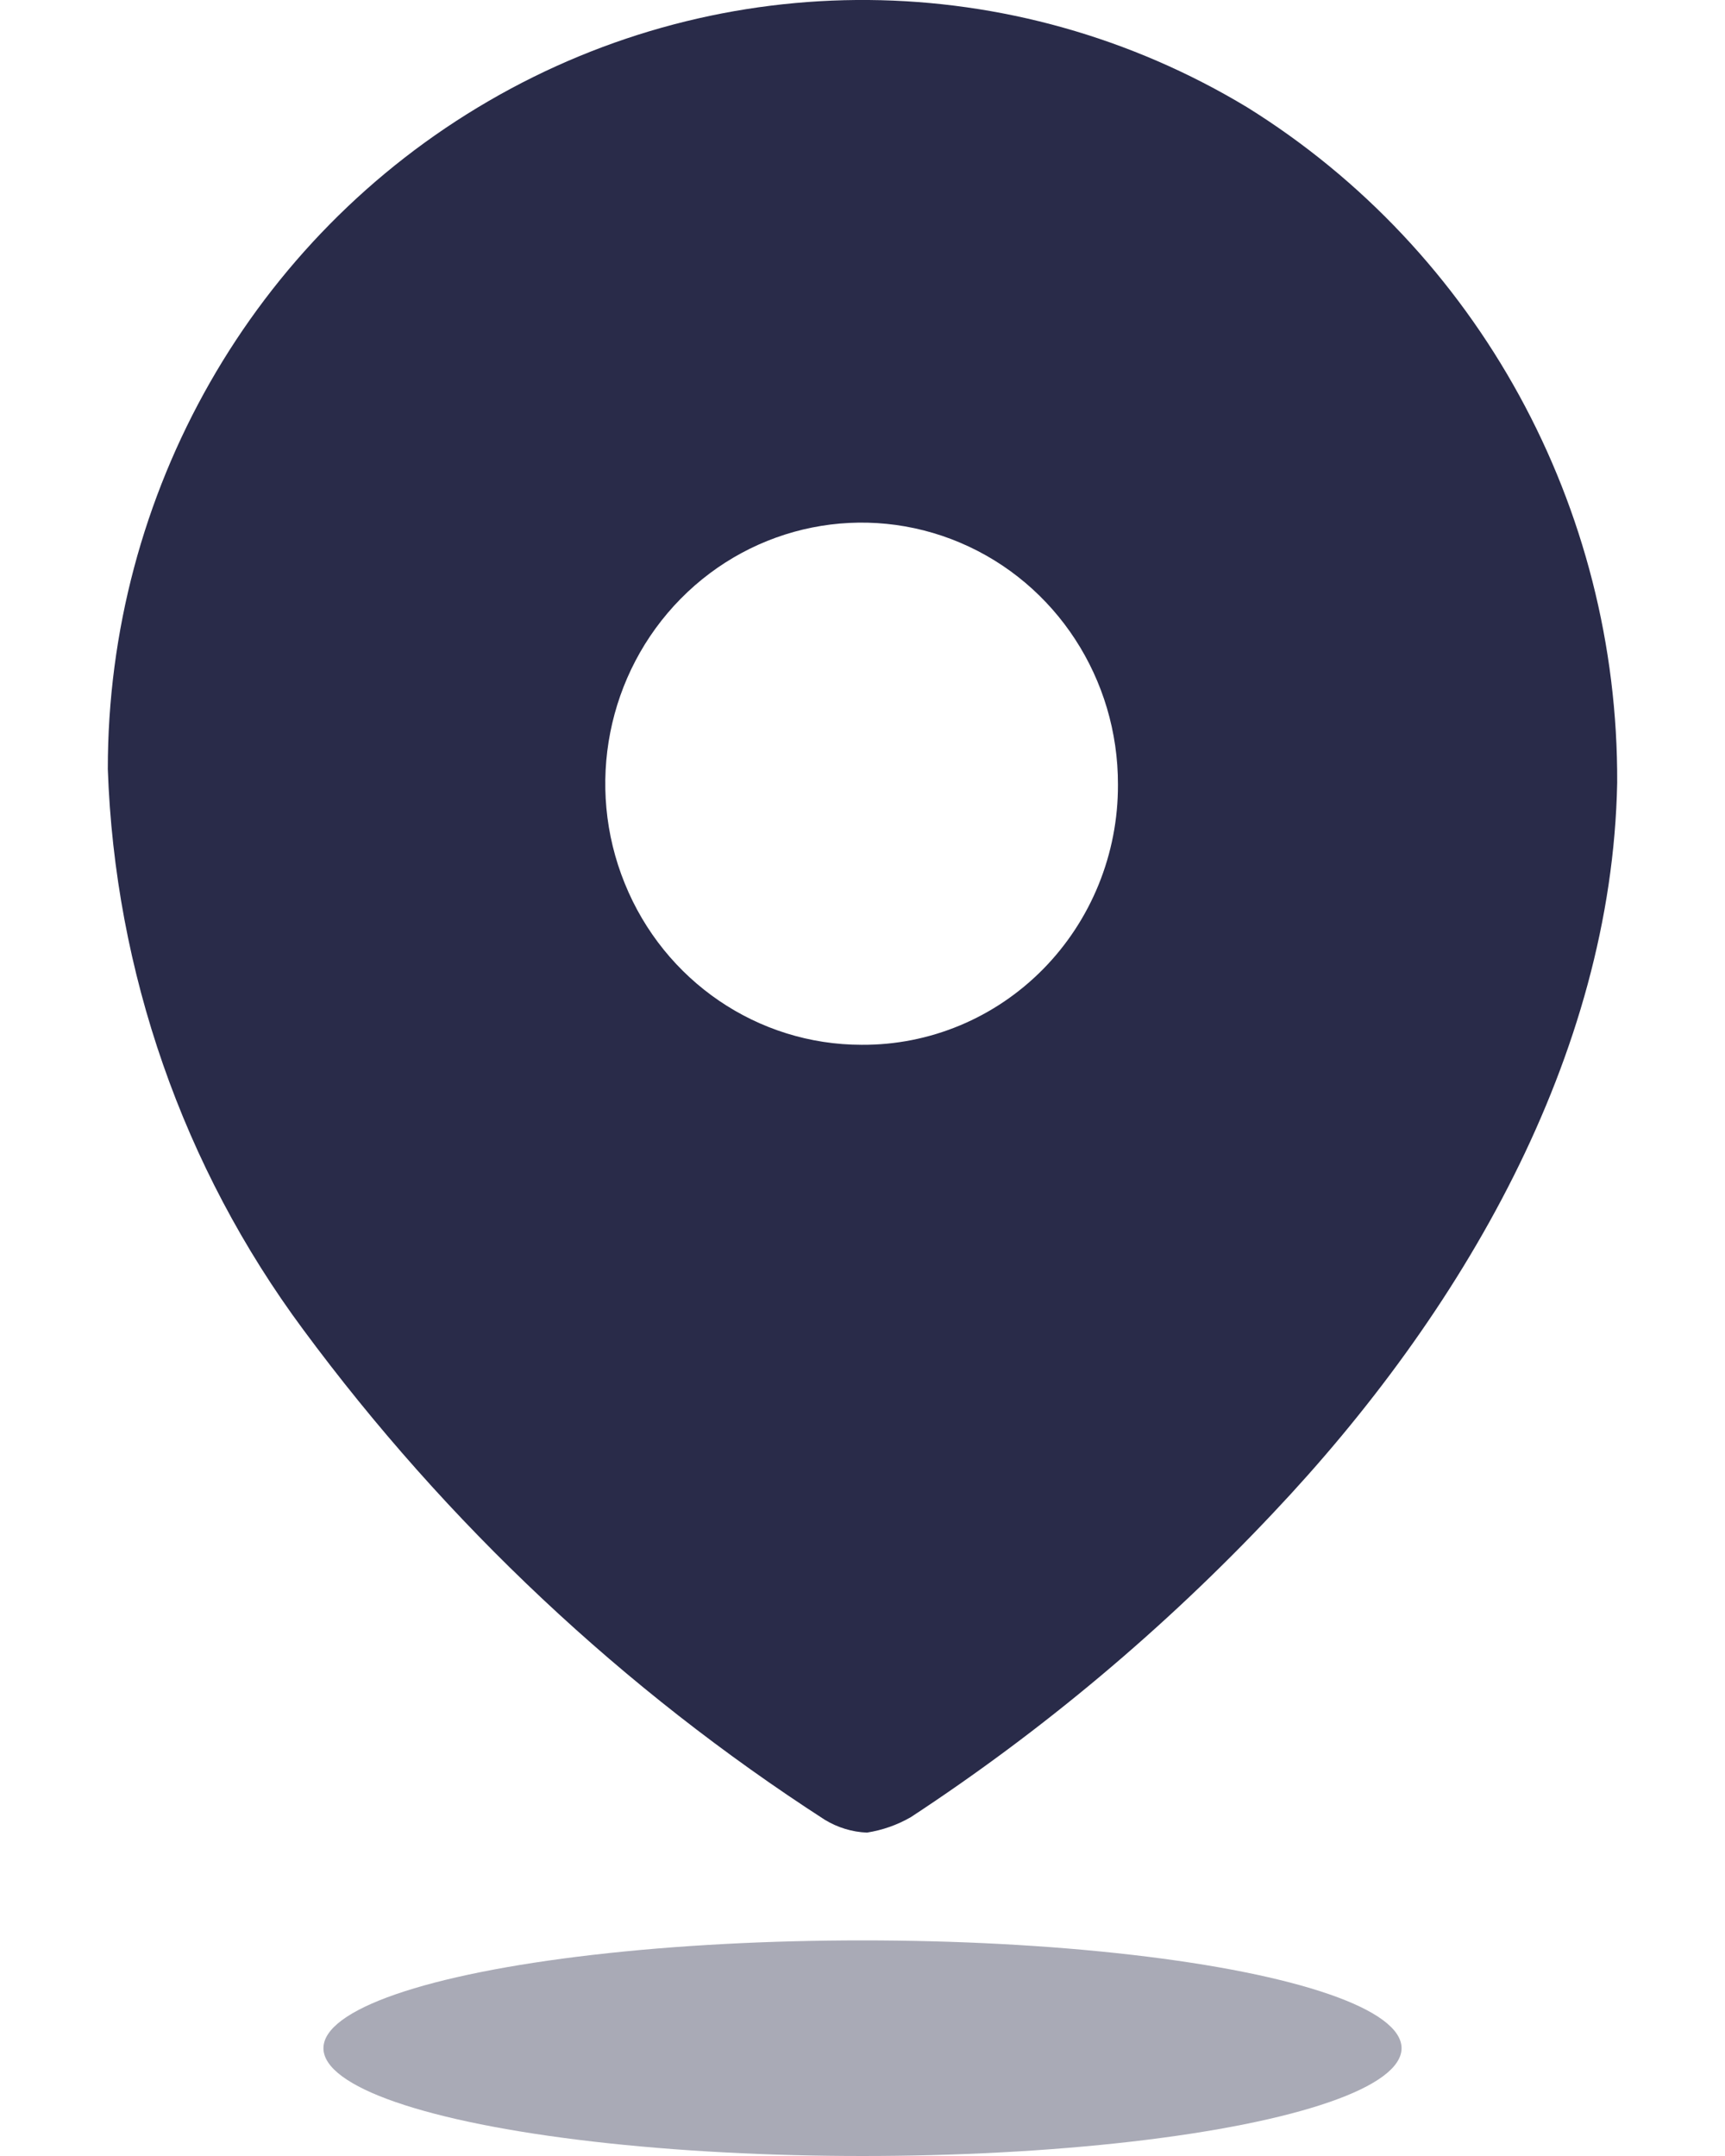<svg width="12" height="15" viewBox="0 0 12 15" fill="none" xmlns="http://www.w3.org/2000/svg">
<path fill-rule="evenodd" clip-rule="evenodd" d="M3.399 0.703C5.037 -0.25 7.052 -0.233 8.675 0.746C10.282 1.745 11.259 3.528 11.25 5.446C11.213 7.351 10.165 9.143 8.856 10.527C8.1 11.33 7.254 12.04 6.337 12.642C6.242 12.697 6.139 12.733 6.031 12.75C5.928 12.746 5.827 12.715 5.738 12.661C4.337 11.756 3.107 10.601 2.109 9.25C1.274 8.124 0.799 6.762 0.75 5.351C0.749 3.429 1.76 1.655 3.399 0.703ZM4.346 6.146C4.621 6.826 5.272 7.269 5.994 7.269C6.467 7.272 6.921 7.083 7.256 6.743C7.591 6.403 7.779 5.94 7.777 5.459C7.779 4.724 7.347 4.059 6.68 3.776C6.014 3.493 5.246 3.647 4.735 4.166C4.224 4.685 4.07 5.467 4.346 6.146Z" fill="#292B49"/>
<ellipse opacity="0.4" cx="6" cy="14.25" rx="3.75" ry="0.75" fill="#292B49"/>
</svg>
